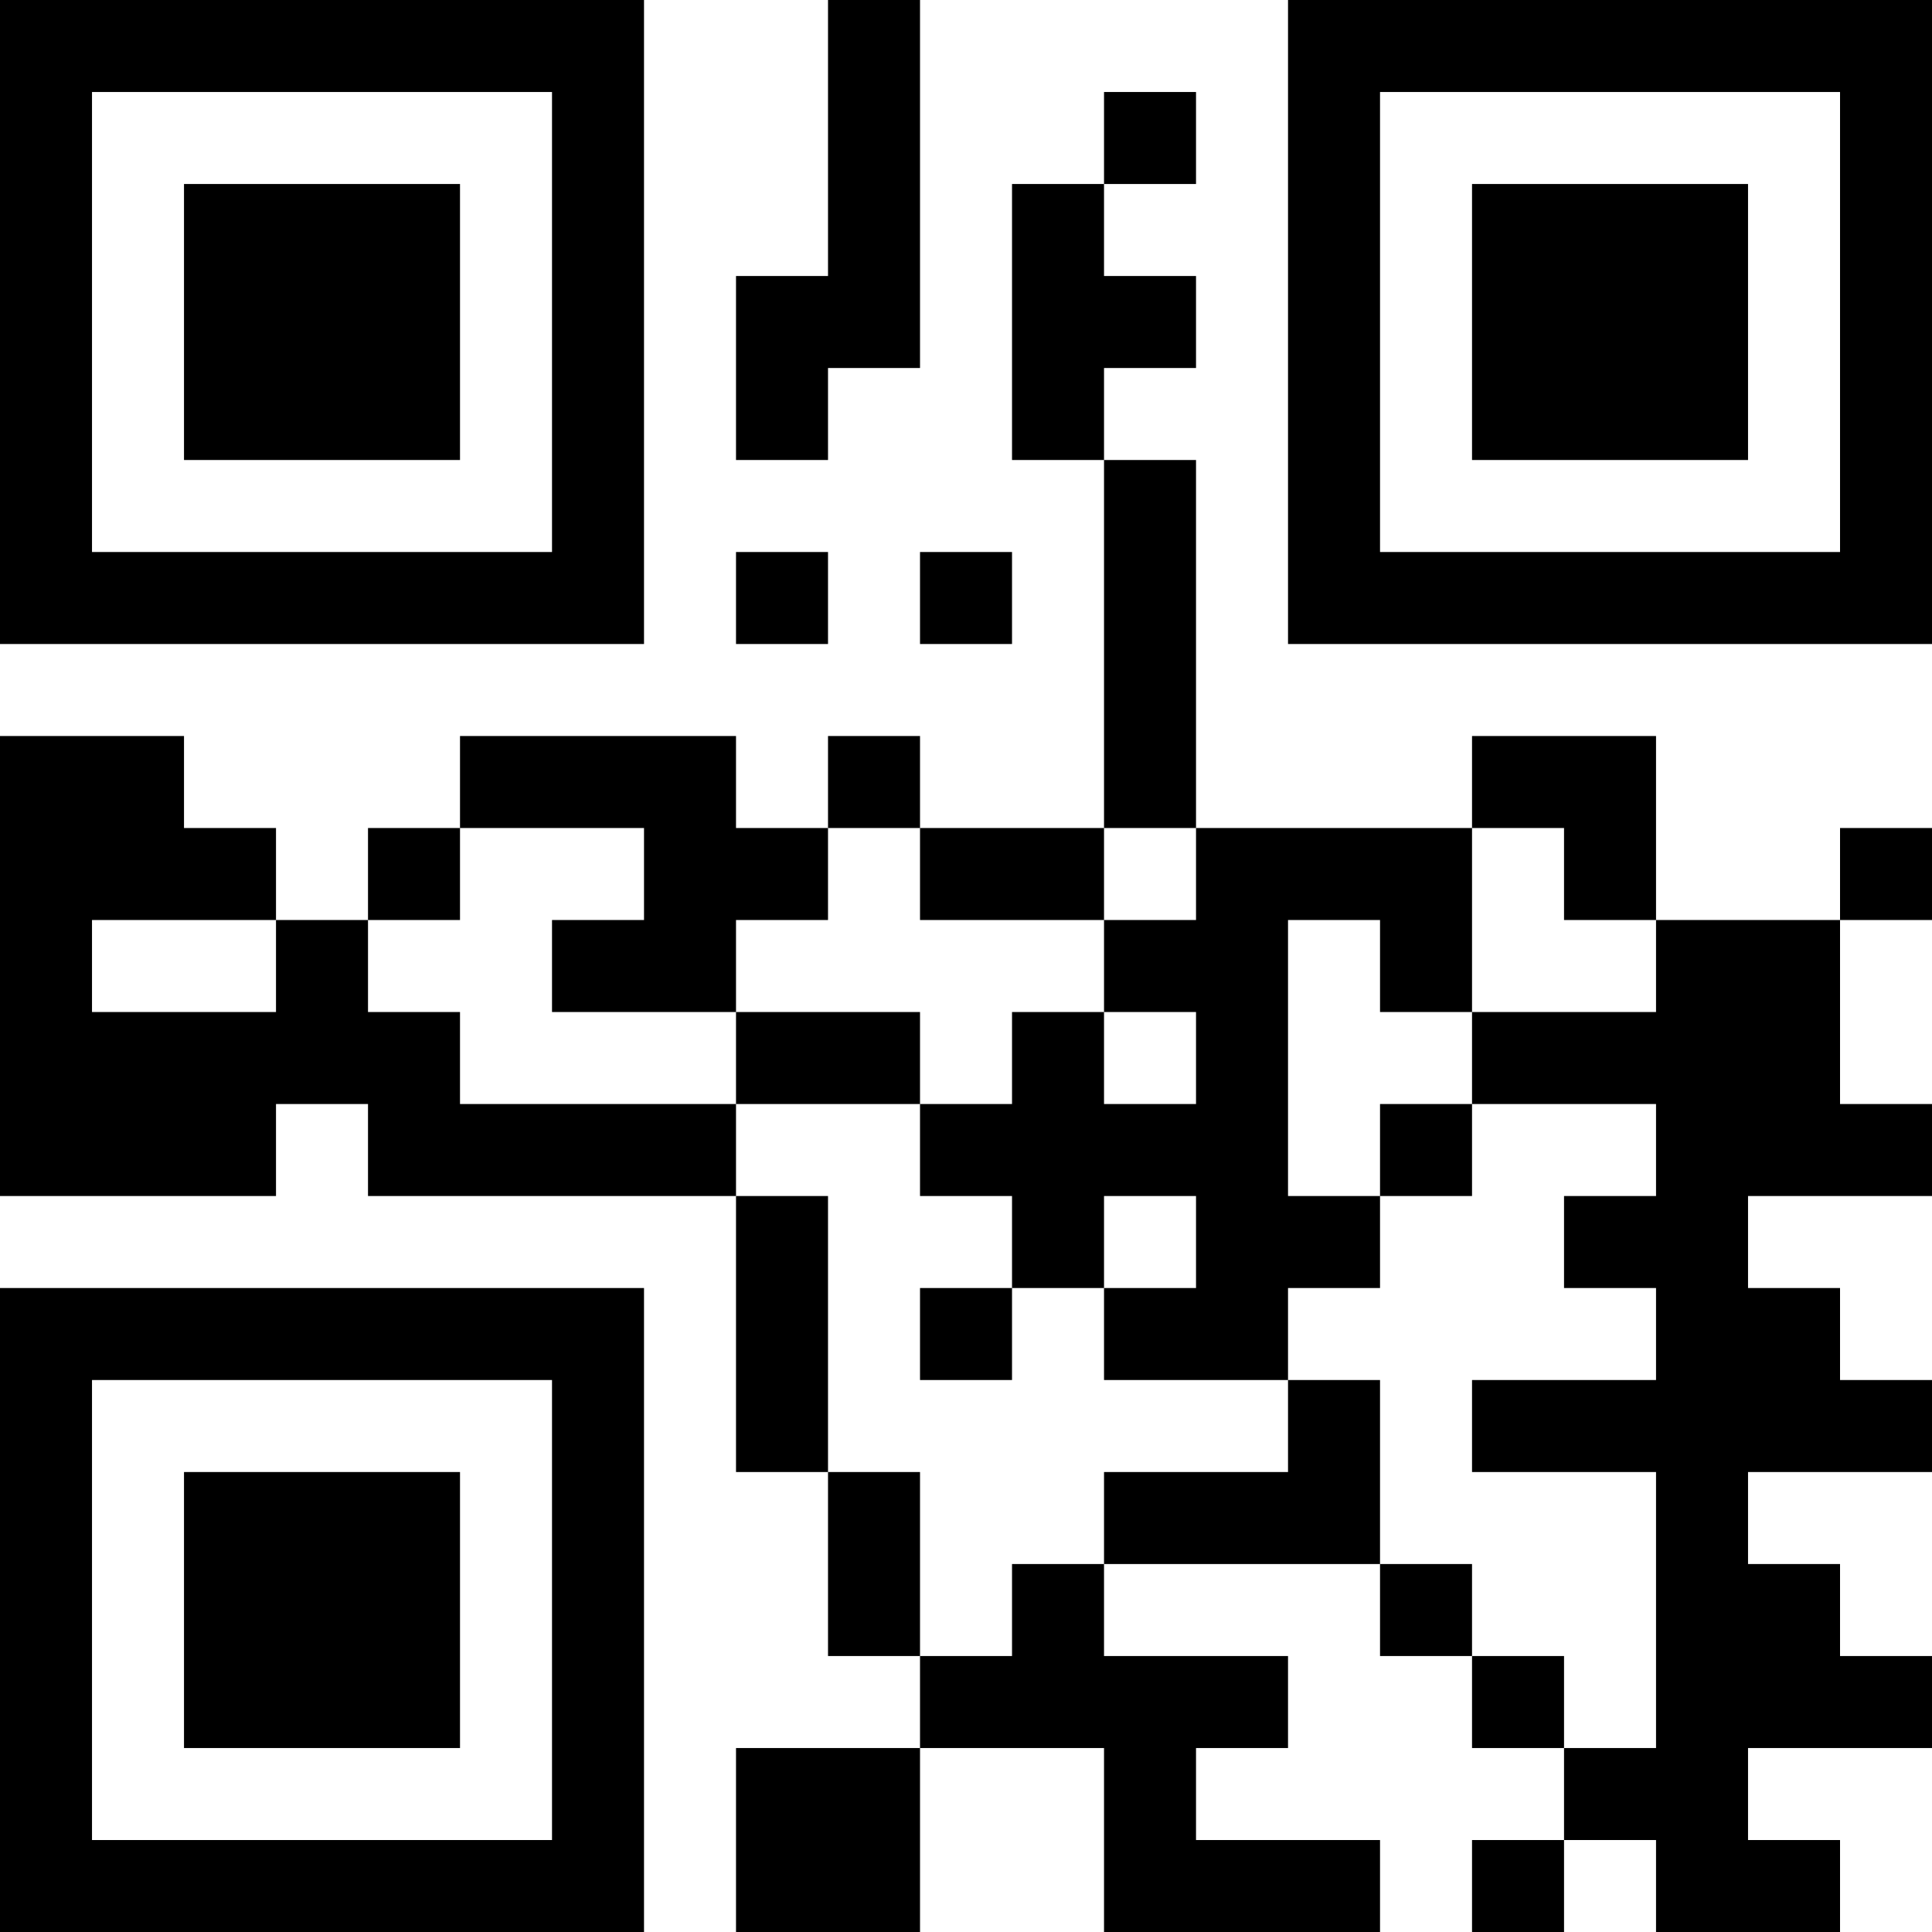 <?xml version="1.0" encoding="UTF-8"?>
<svg xmlns="http://www.w3.org/2000/svg" version="1.1" width="200" height="200" viewBox="0 0 200 200"><rect x="0" y="0" width="200" height="200" fill="#ffffff"/><g transform="scale(9.524)"><g transform="translate(0,0)"><path fill-rule="evenodd" d="M9 0L9 3L8 3L8 5L9 5L9 4L10 4L10 0ZM12 1L12 2L11 2L11 5L12 5L12 9L10 9L10 8L9 8L9 9L8 9L8 8L5 8L5 9L4 9L4 10L3 10L3 9L2 9L2 8L0 8L0 13L3 13L3 12L4 12L4 13L8 13L8 16L9 16L9 18L10 18L10 19L8 19L8 21L10 21L10 19L12 19L12 21L15 21L15 20L13 20L13 19L14 19L14 18L12 18L12 17L15 17L15 18L16 18L16 19L17 19L17 20L16 20L16 21L17 21L17 20L18 20L18 21L20 21L20 20L19 20L19 19L21 19L21 18L20 18L20 17L19 17L19 16L21 16L21 15L20 15L20 14L19 14L19 13L21 13L21 12L20 12L20 10L21 10L21 9L20 9L20 10L18 10L18 8L16 8L16 9L13 9L13 5L12 5L12 4L13 4L13 3L12 3L12 2L13 2L13 1ZM8 6L8 7L9 7L9 6ZM10 6L10 7L11 7L11 6ZM5 9L5 10L4 10L4 11L5 11L5 12L8 12L8 13L9 13L9 16L10 16L10 18L11 18L11 17L12 17L12 16L14 16L14 15L15 15L15 17L16 17L16 18L17 18L17 19L18 19L18 16L16 16L16 15L18 15L18 14L17 14L17 13L18 13L18 12L16 12L16 11L18 11L18 10L17 10L17 9L16 9L16 11L15 11L15 10L14 10L14 13L15 13L15 14L14 14L14 15L12 15L12 14L13 14L13 13L12 13L12 14L11 14L11 13L10 13L10 12L11 12L11 11L12 11L12 12L13 12L13 11L12 11L12 10L13 10L13 9L12 9L12 10L10 10L10 9L9 9L9 10L8 10L8 11L6 11L6 10L7 10L7 9ZM1 10L1 11L3 11L3 10ZM8 11L8 12L10 12L10 11ZM15 12L15 13L16 13L16 12ZM10 14L10 15L11 15L11 14ZM0 0L0 7L7 7L7 0ZM1 1L1 6L6 6L6 1ZM2 2L2 5L5 5L5 2ZM14 0L14 7L21 7L21 0ZM15 1L15 6L20 6L20 1ZM16 2L16 5L19 5L19 2ZM0 14L0 21L7 21L7 14ZM1 15L1 20L6 20L6 15ZM2 16L2 19L5 19L5 16Z" fill="#000000"/></g></g></svg>
